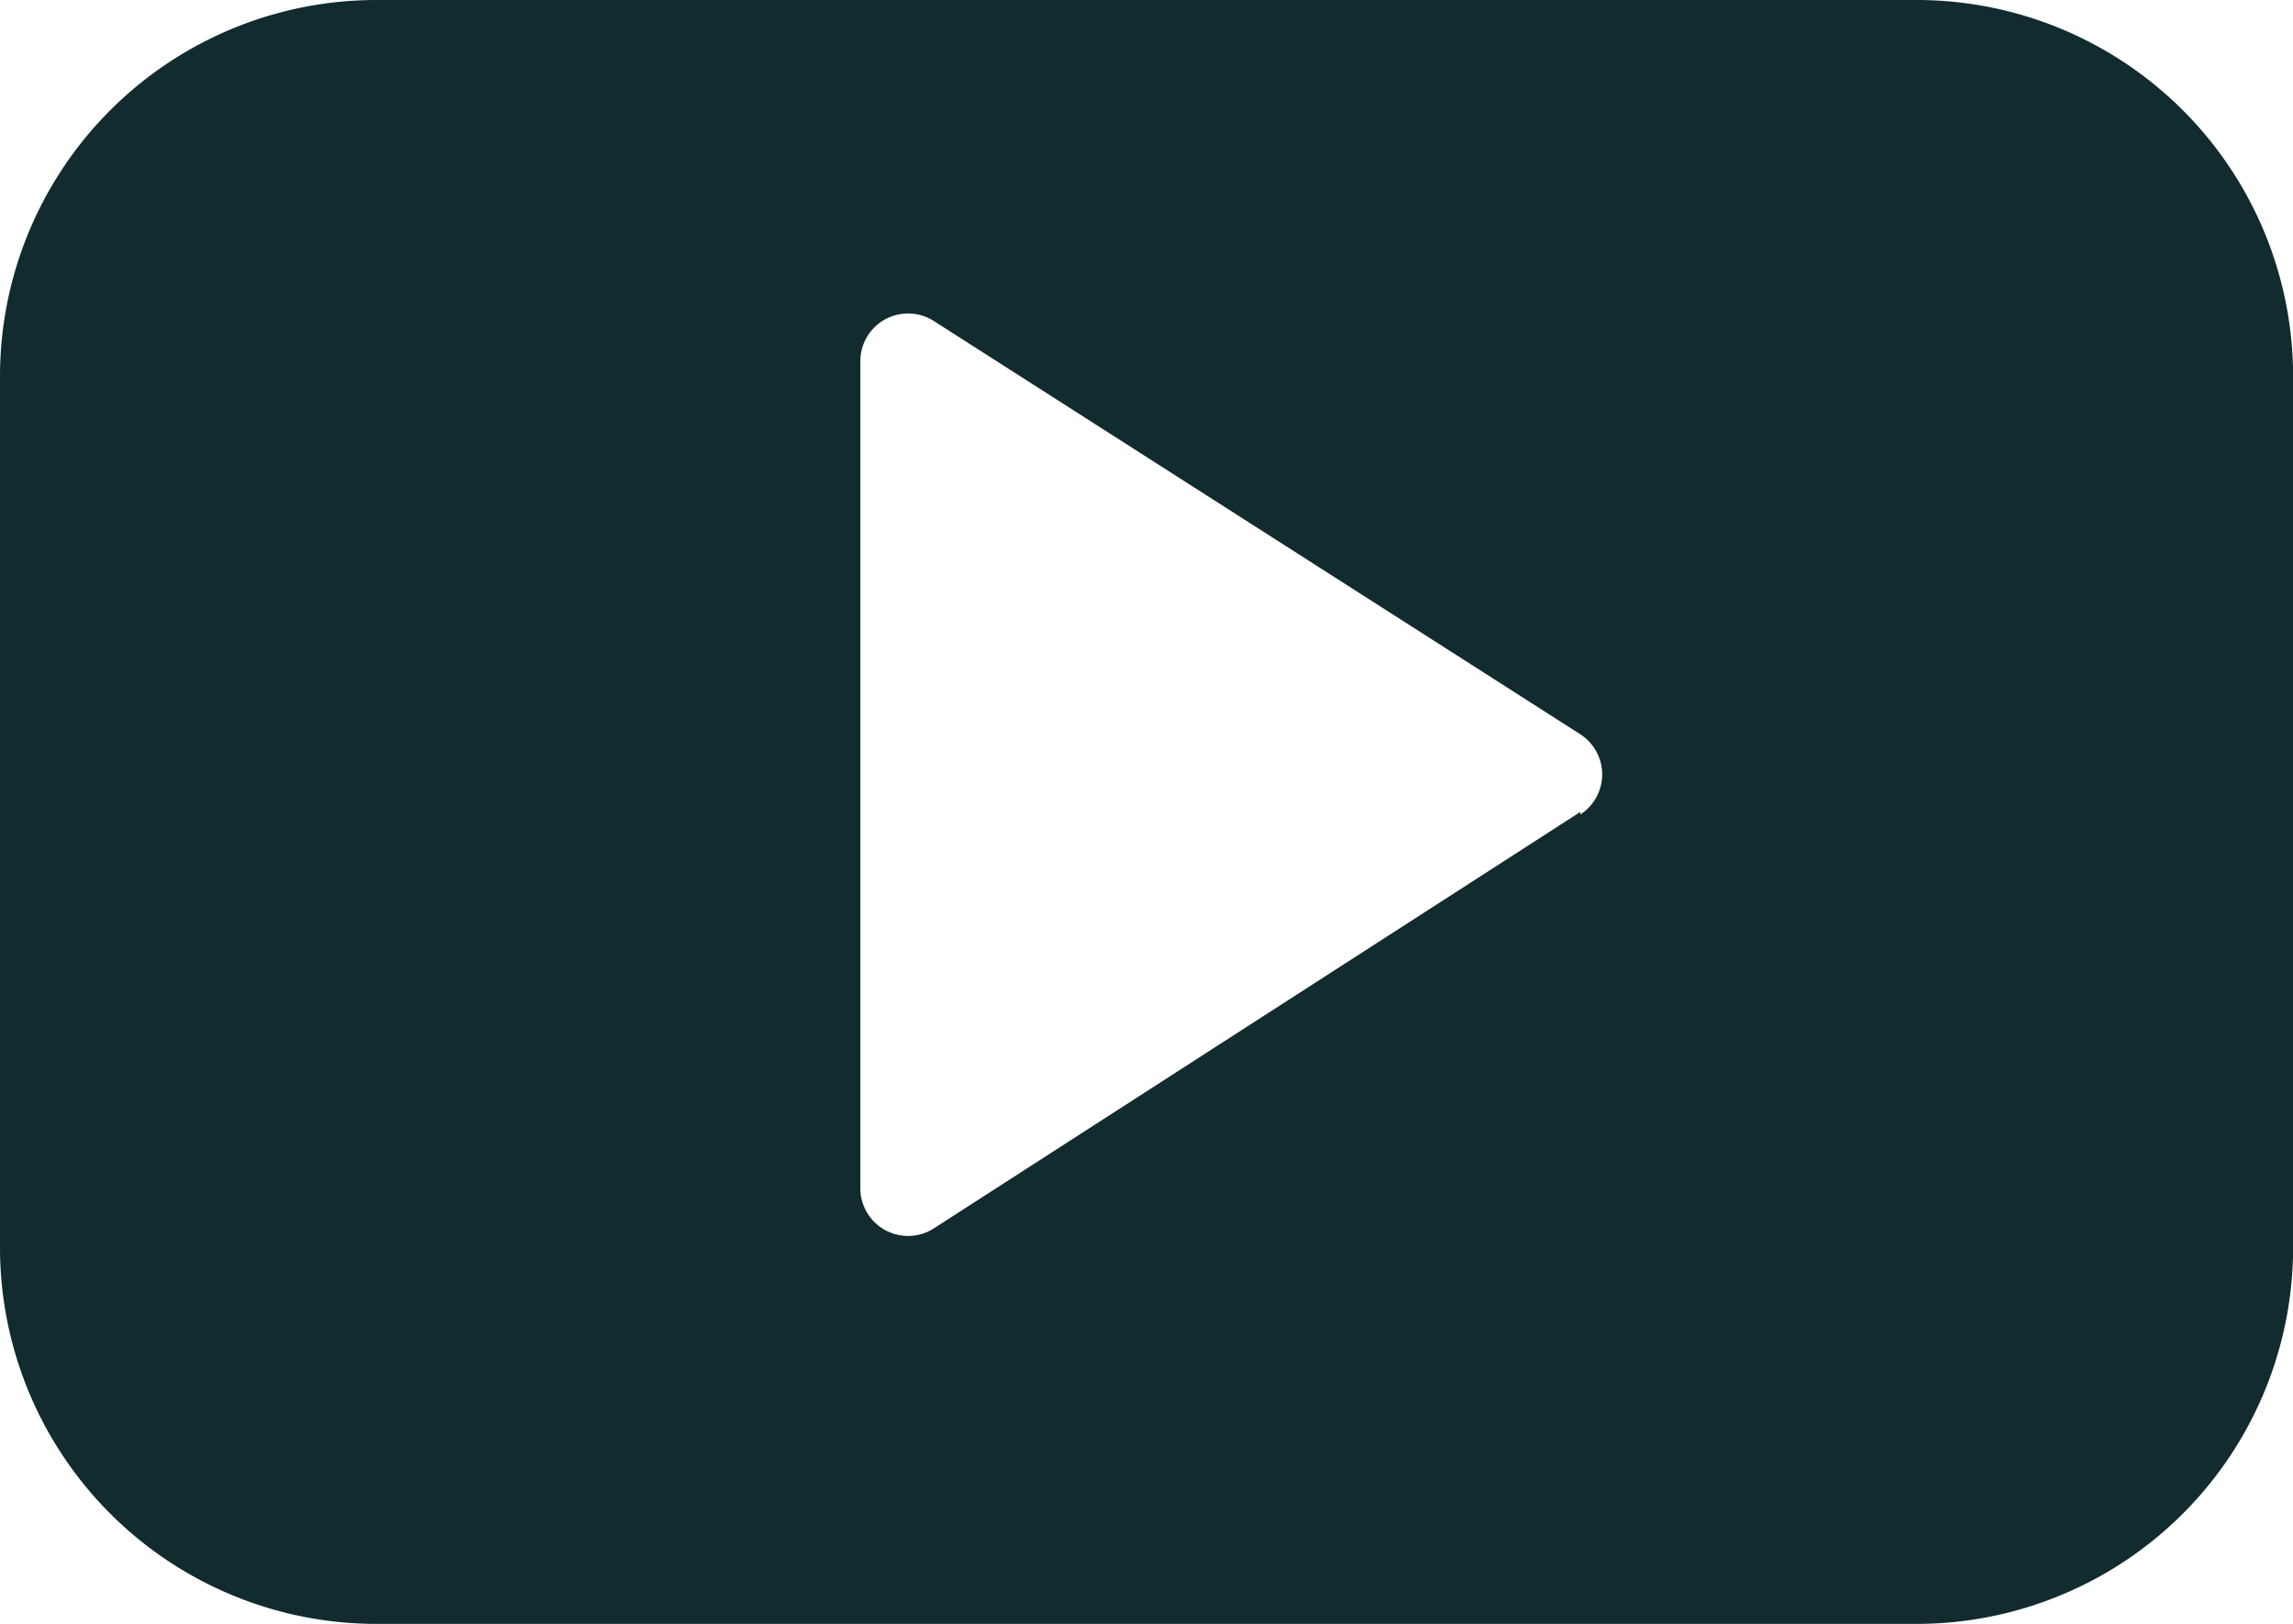 <svg xmlns="http://www.w3.org/2000/svg" width="21.855" height="15.481" viewBox="0 0 21.855 15.481">
  <path id="footer-329-original-1-1" d="M18.268,3.5H3.588A3.588,3.588,0,0,0,0,7.088v8.305a3.588,3.588,0,0,0,3.588,3.588h14.68a3.588,3.588,0,0,0,3.588-3.588h0V7.088A3.588,3.588,0,0,0,18.268,3.5Zm-3.205,7.74L8.9,15.211a.455.455,0,0,1-.7-.382V6.942a.455.455,0,0,1,.7-.382L15.062,10.5a.455.455,0,0,1,0,.765Z" transform="translate(0 -3.5)" fill="#122b2e"/>
</svg>
